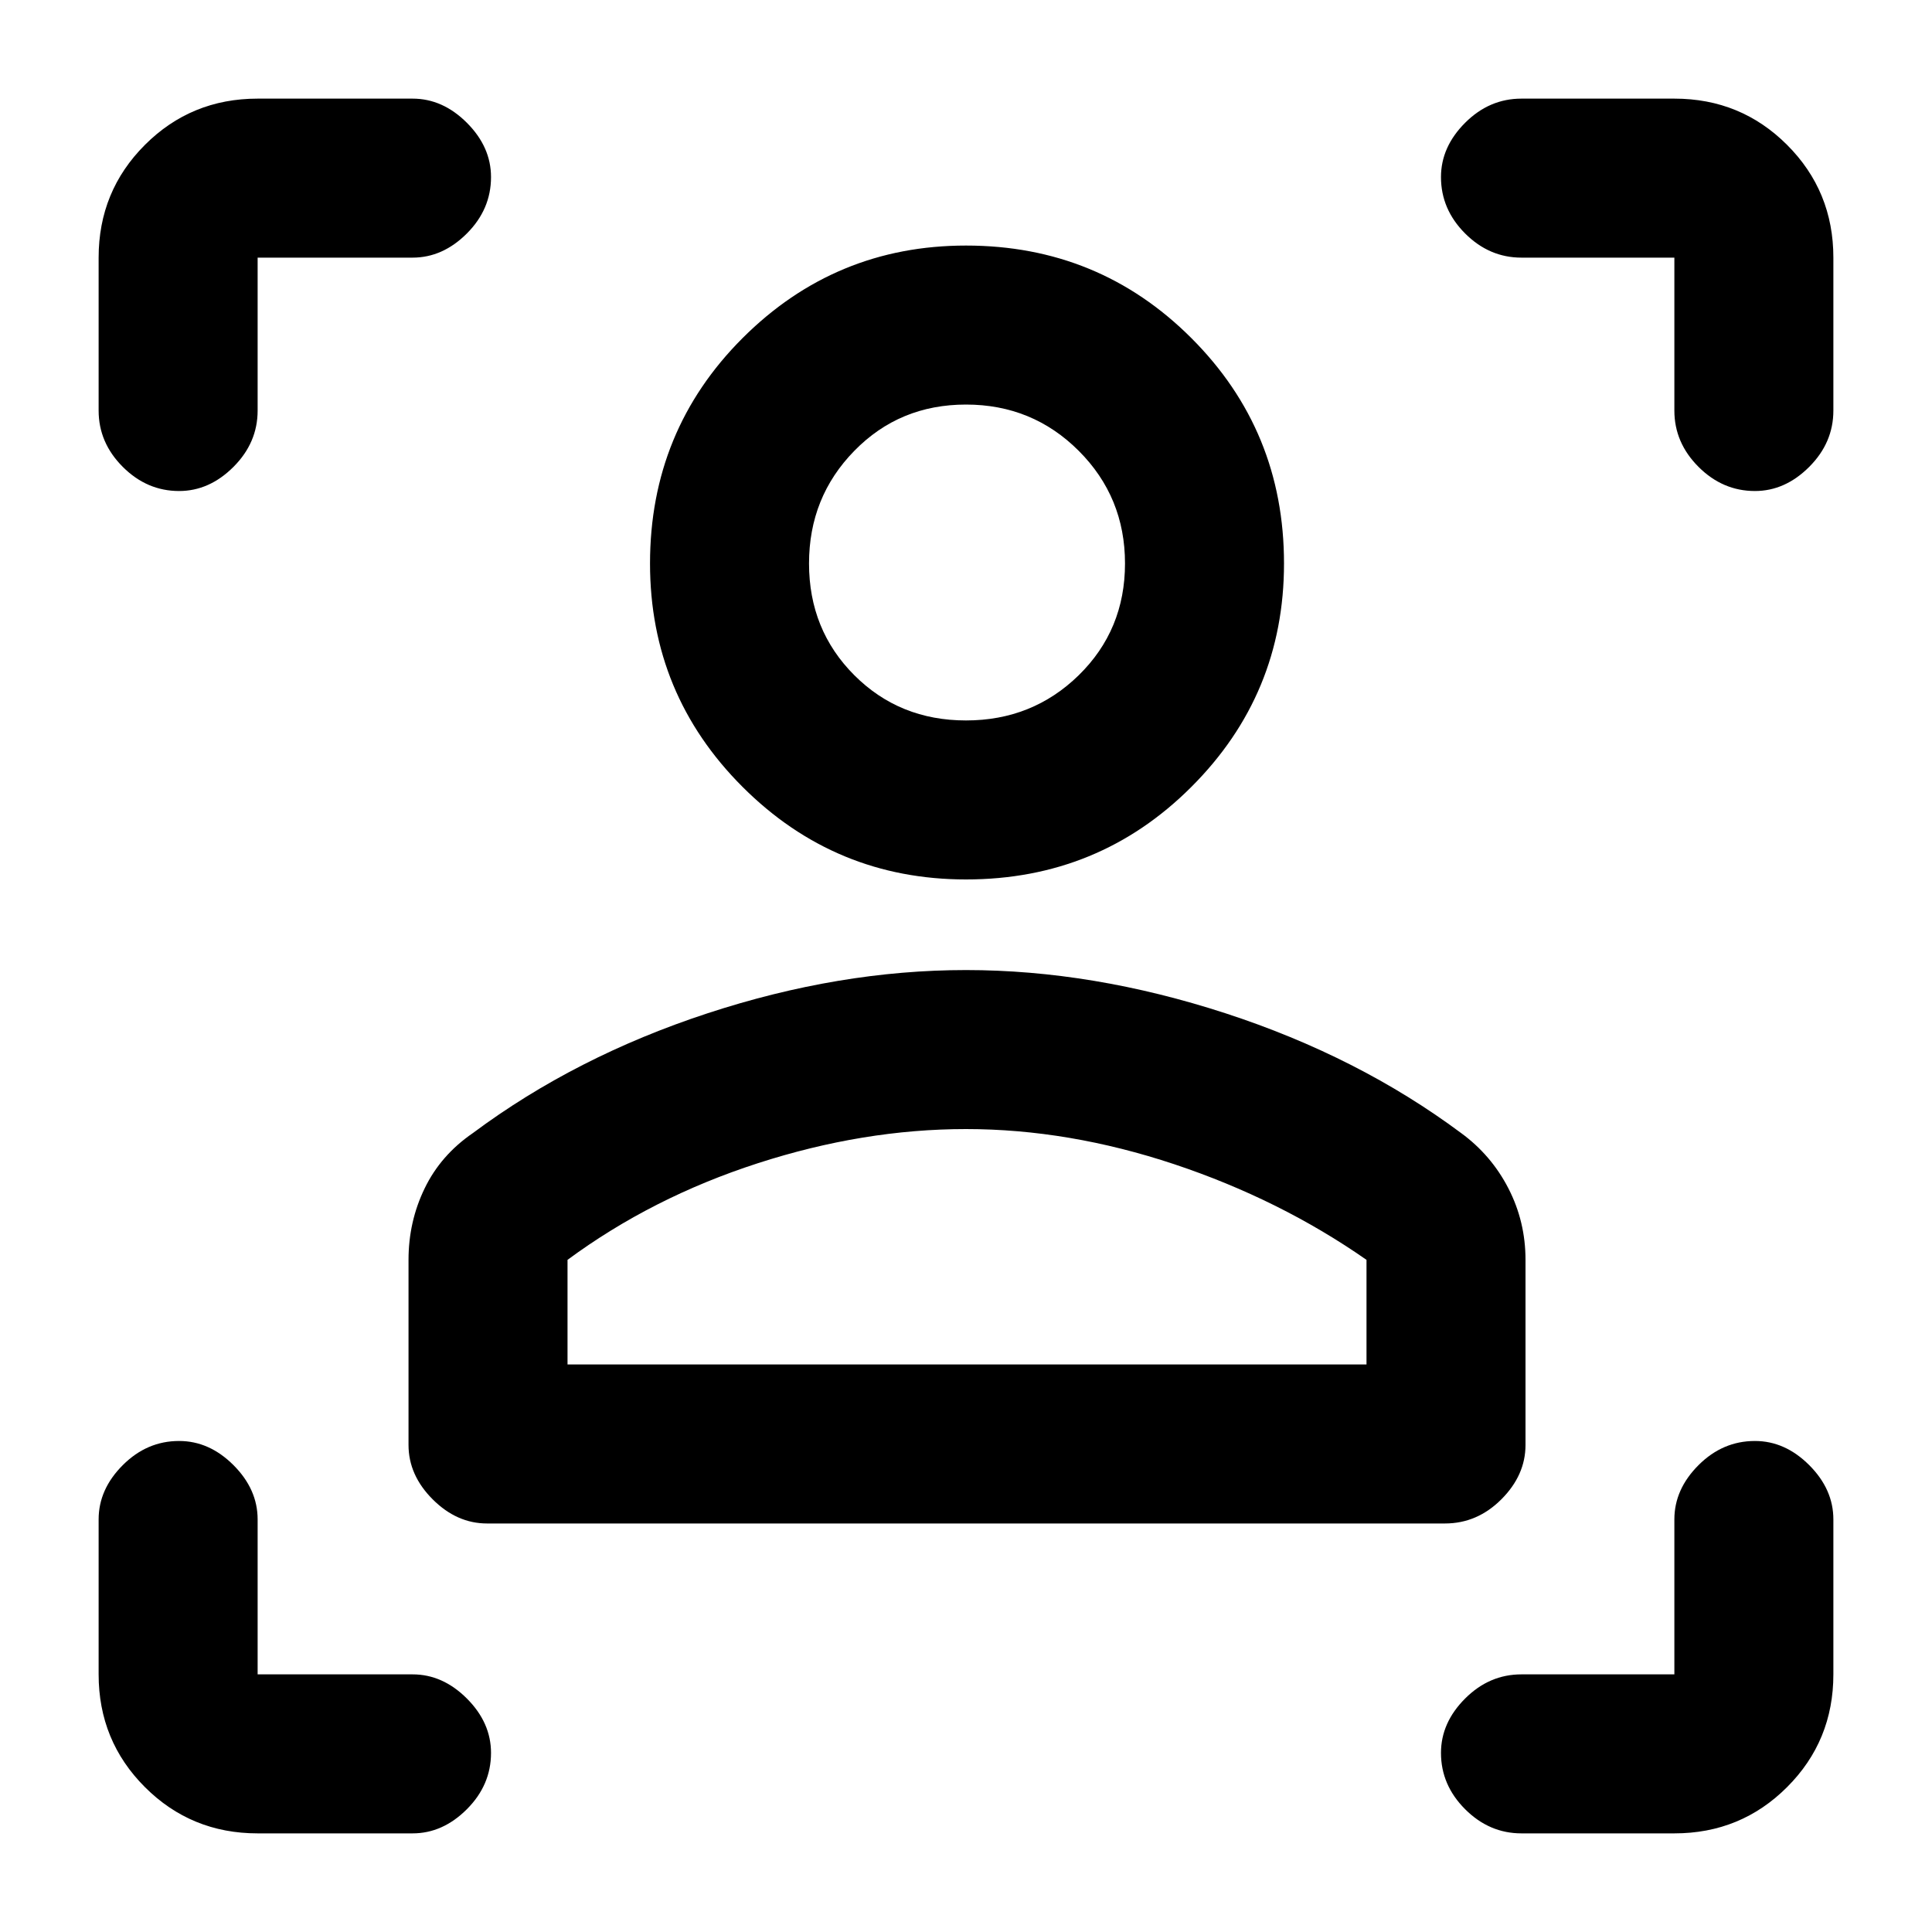 <svg xmlns="http://www.w3.org/2000/svg" height="20" width="20"><path d="M14.958 15.771H5.042q-.313 0-.563-.25-.25-.25-.25-.563v-1.916q0-.396.167-.74.166-.344.5-.573 1.062-.791 2.427-1.239 1.365-.448 2.677-.448t2.688.448q1.374.448 2.437 1.239.313.229.49.573t.177.74v1.916q0 .313-.25.563-.25.25-.584.25Zm-9.083-1.646h8.271v-1.083q-.896-.625-1.99-.99-1.094-.364-2.156-.364t-2.156.354q-1.094.354-1.969 1ZM10 9.104q-1.354 0-2.313-.958-.958-.958-.958-2.313 0-1.375.958-2.333.959-.958 2.313-.958 1.375 0 2.333.958.959.958.959 2.333 0 1.355-.959 2.313-.958.958-2.333.958Zm0-1.646q.688 0 1.167-.468.479-.469.479-1.157 0-.687-.479-1.166-.479-.479-1.167-.479-.688 0-1.156.479-.469.479-.469 1.166 0 .688.469 1.157.468.468 1.156.468Zm0 6.667Zm0-8.292ZM4.271 2.667H2.667V4.25q0 .333-.25.583-.25.25-.563.25-.333 0-.583-.25-.25-.25-.25-.583V2.667q0-.688.479-1.167.479-.479 1.167-.479h1.604q.312 0 .562.25.25.25.25.562 0 .334-.25.584-.25.25-.562.25ZM2.667 18.979q-.688 0-1.167-.479-.479-.479-.479-1.167v-1.604q0-.312.25-.562.25-.25.583-.25.313 0 .563.25.25.25.25.562v1.604h1.604q.312 0 .562.25.25.25.25.563 0 .333-.25.583-.25.25-.562.25Zm14.666 0H15.75q-.333 0-.583-.25-.25-.25-.25-.583 0-.313.25-.563.25-.25.583-.25h1.583v-1.604q0-.312.25-.562.25-.25.584-.25.312 0 .562.25.25.25.25.562v1.604q0 .688-.479 1.167-.479.479-1.167.479ZM15.75 2.667q-.333 0-.583-.25-.25-.25-.25-.584 0-.312.25-.562.25-.25.583-.25h1.583q.688 0 1.167.479.479.479.479 1.167V4.25q0 .333-.25.583-.25.25-.562.25-.334 0-.584-.25-.25-.25-.25-.583V2.667Z"/></svg>